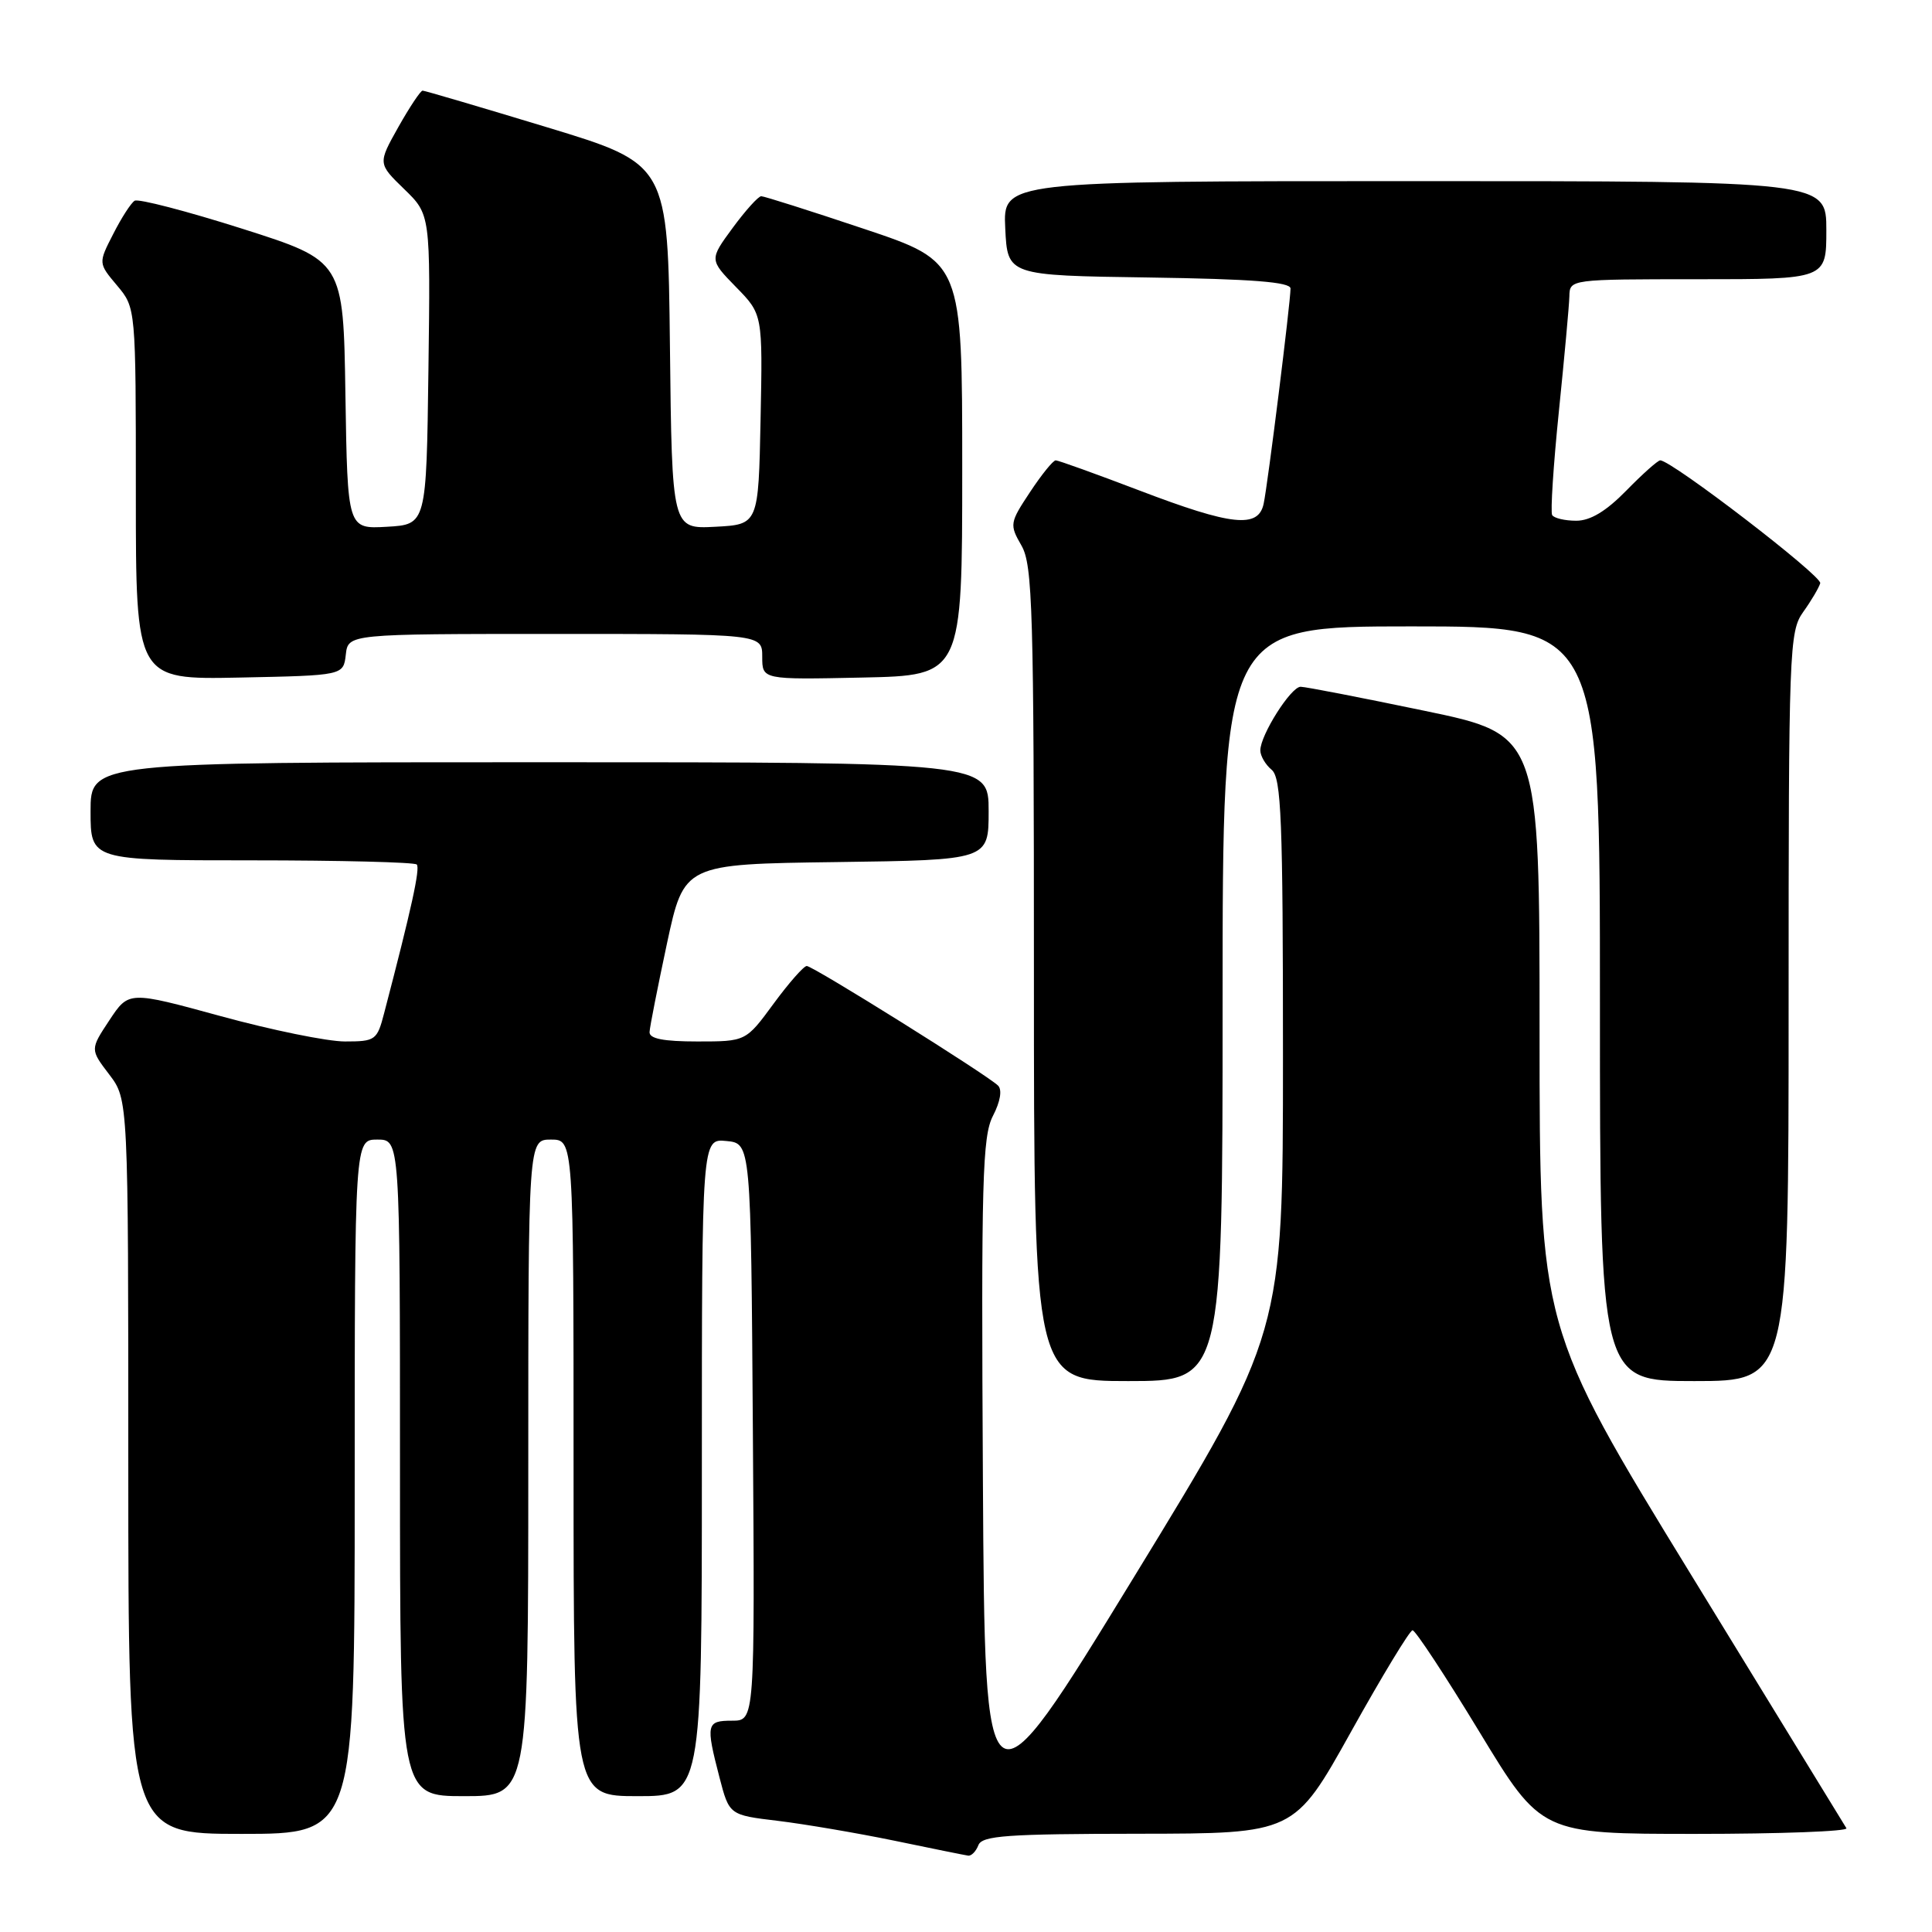 <?xml version="1.0" encoding="UTF-8" standalone="no"?>
<!DOCTYPE svg PUBLIC "-//W3C//DTD SVG 1.1//EN" "http://www.w3.org/Graphics/SVG/1.1/DTD/svg11.dtd" >
<svg xmlns="http://www.w3.org/2000/svg" xmlns:xlink="http://www.w3.org/1999/xlink" version="1.1" viewBox="0 0 256 256">
 <g >
 <path fill="currentColor"
d=" M 129.64 244.50 C 130.12 243.23 133.44 243.00 150.86 242.98 C 171.50 242.96 171.50 242.96 179.00 229.50 C 183.12 222.10 186.80 216.03 187.17 216.02 C 187.54 216.01 191.53 222.07 196.04 229.50 C 204.23 243.00 204.23 243.00 224.67 243.00 C 235.92 243.00 244.91 242.66 244.66 242.25 C 244.41 241.84 235.16 226.74 224.10 208.70 C 204.00 175.90 204.00 175.90 204.00 136.63 C 204.00 97.35 204.00 97.35 188.74 94.18 C 180.34 92.43 172.96 91.00 172.34 91.00 C 171.05 91.00 167.00 97.41 167.00 99.43 C 167.00 100.16 167.68 101.32 168.50 102.00 C 169.78 103.07 170.00 108.55 170.00 139.97 C 170.00 176.69 170.00 176.69 150.25 208.98 C 130.50 241.26 130.50 241.26 130.24 196.10 C 130.01 156.38 130.17 150.57 131.57 147.86 C 132.55 145.97 132.81 144.41 132.25 143.85 C 130.85 142.45 107.73 128.00 106.90 128.00 C 106.50 128.00 104.52 130.25 102.50 133.00 C 98.83 138.00 98.83 138.00 92.41 138.00 C 87.91 138.00 86.02 137.63 86.07 136.75 C 86.10 136.06 87.15 130.78 88.38 125.00 C 90.64 114.50 90.64 114.50 110.82 114.23 C 131.00 113.96 131.00 113.96 131.00 107.48 C 131.00 101.00 131.00 101.00 71.50 101.00 C 12.00 101.00 12.00 101.00 12.00 107.50 C 12.00 114.00 12.00 114.00 33.33 114.00 C 45.07 114.00 54.91 114.25 55.22 114.55 C 55.70 115.03 54.53 120.38 50.90 134.25 C 49.97 137.84 49.74 138.00 45.70 138.00 C 43.38 138.00 35.99 136.49 29.27 134.65 C 17.06 131.31 17.06 131.31 14.50 135.18 C 11.94 139.05 11.94 139.05 14.47 142.37 C 17.00 145.69 17.00 145.69 17.00 194.34 C 17.00 243.00 17.00 243.00 32.00 243.00 C 47.00 243.00 47.00 243.00 47.00 197.00 C 47.00 151.00 47.00 151.00 50.00 151.00 C 53.00 151.00 53.00 151.00 53.00 194.50 C 53.00 238.00 53.00 238.00 61.50 238.00 C 70.00 238.00 70.00 238.00 70.00 194.50 C 70.00 151.00 70.00 151.00 73.00 151.00 C 76.00 151.00 76.00 151.00 76.00 194.50 C 76.00 238.00 76.00 238.00 84.50 238.00 C 93.00 238.00 93.00 238.00 93.00 194.44 C 93.00 150.87 93.00 150.87 96.25 151.19 C 99.50 151.50 99.50 151.50 99.76 189.75 C 100.02 228.00 100.02 228.00 97.01 228.00 C 93.60 228.00 93.50 228.44 95.33 235.50 C 96.63 240.50 96.63 240.50 103.06 241.27 C 106.60 241.70 113.55 242.88 118.50 243.90 C 123.45 244.93 127.85 245.82 128.28 245.88 C 128.71 245.95 129.32 245.32 129.64 244.50 Z  M 162.00 133.00 C 162.00 83.00 162.00 83.00 187.00 83.00 C 212.00 83.00 212.00 83.00 212.00 133.00 C 212.00 183.00 212.00 183.00 224.50 183.00 C 237.00 183.00 237.00 183.00 237.00 133.40 C 237.00 85.92 237.08 83.69 238.94 81.08 C 240.01 79.59 241.02 77.87 241.19 77.28 C 241.46 76.33 221.50 61.00 219.99 61.00 C 219.67 61.00 217.65 62.80 215.50 65.00 C 212.82 67.74 210.73 69.00 208.86 69.00 C 207.35 69.00 205.92 68.66 205.67 68.25 C 205.43 67.84 205.83 61.65 206.56 54.50 C 207.29 47.35 207.92 40.49 207.95 39.25 C 208.00 37.01 208.05 37.00 225.00 37.00 C 242.00 37.00 242.00 37.00 242.00 30.50 C 242.00 24.00 242.00 24.00 187.45 24.00 C 132.90 24.00 132.90 24.00 133.20 30.25 C 133.50 36.50 133.50 36.50 152.25 36.77 C 165.88 36.97 171.00 37.37 171.00 38.23 C 171.00 40.05 167.99 64.20 167.44 66.75 C 166.74 70.04 163.24 69.67 151.00 65.00 C 145.23 62.80 140.23 61.00 139.89 61.00 C 139.54 61.00 138.01 62.89 136.48 65.21 C 133.79 69.27 133.75 69.51 135.35 72.29 C 136.83 74.86 137.00 80.80 137.00 129.08 C 137.00 183.00 137.00 183.00 149.50 183.00 C 162.00 183.00 162.00 183.00 162.00 133.00 Z  M 45.82 86.75 C 46.13 84.00 46.13 84.00 73.57 84.00 C 101.00 84.00 101.00 84.00 101.00 87.03 C 101.00 90.06 101.00 90.06 114.25 89.78 C 127.50 89.50 127.50 89.50 127.50 62.09 C 127.50 34.68 127.50 34.68 114.53 30.34 C 107.40 27.95 101.25 26.00 100.87 26.00 C 100.48 26.00 98.78 27.89 97.08 30.20 C 93.99 34.41 93.99 34.41 97.52 38.03 C 101.06 41.64 101.06 41.64 100.78 55.57 C 100.50 69.50 100.50 69.50 94.77 69.80 C 89.04 70.10 89.04 70.10 88.77 45.92 C 88.50 21.73 88.50 21.73 72.50 16.87 C 63.70 14.20 56.27 12.01 56.00 12.01 C 55.73 12.00 54.28 14.18 52.78 16.84 C 50.07 21.67 50.07 21.67 53.55 25.05 C 57.04 28.43 57.04 28.43 56.77 48.97 C 56.50 69.50 56.50 69.50 51.27 69.80 C 46.05 70.10 46.05 70.10 45.77 52.33 C 45.50 34.57 45.50 34.57 32.11 30.31 C 24.74 27.97 18.32 26.30 17.84 26.60 C 17.36 26.89 16.08 28.88 15.00 31.01 C 13.02 34.87 13.02 34.87 15.51 37.83 C 18.00 40.79 18.00 40.79 18.00 65.42 C 18.00 90.06 18.00 90.06 31.75 89.78 C 45.50 89.50 45.50 89.50 45.82 86.75 Z "/>
</g>
</svg>